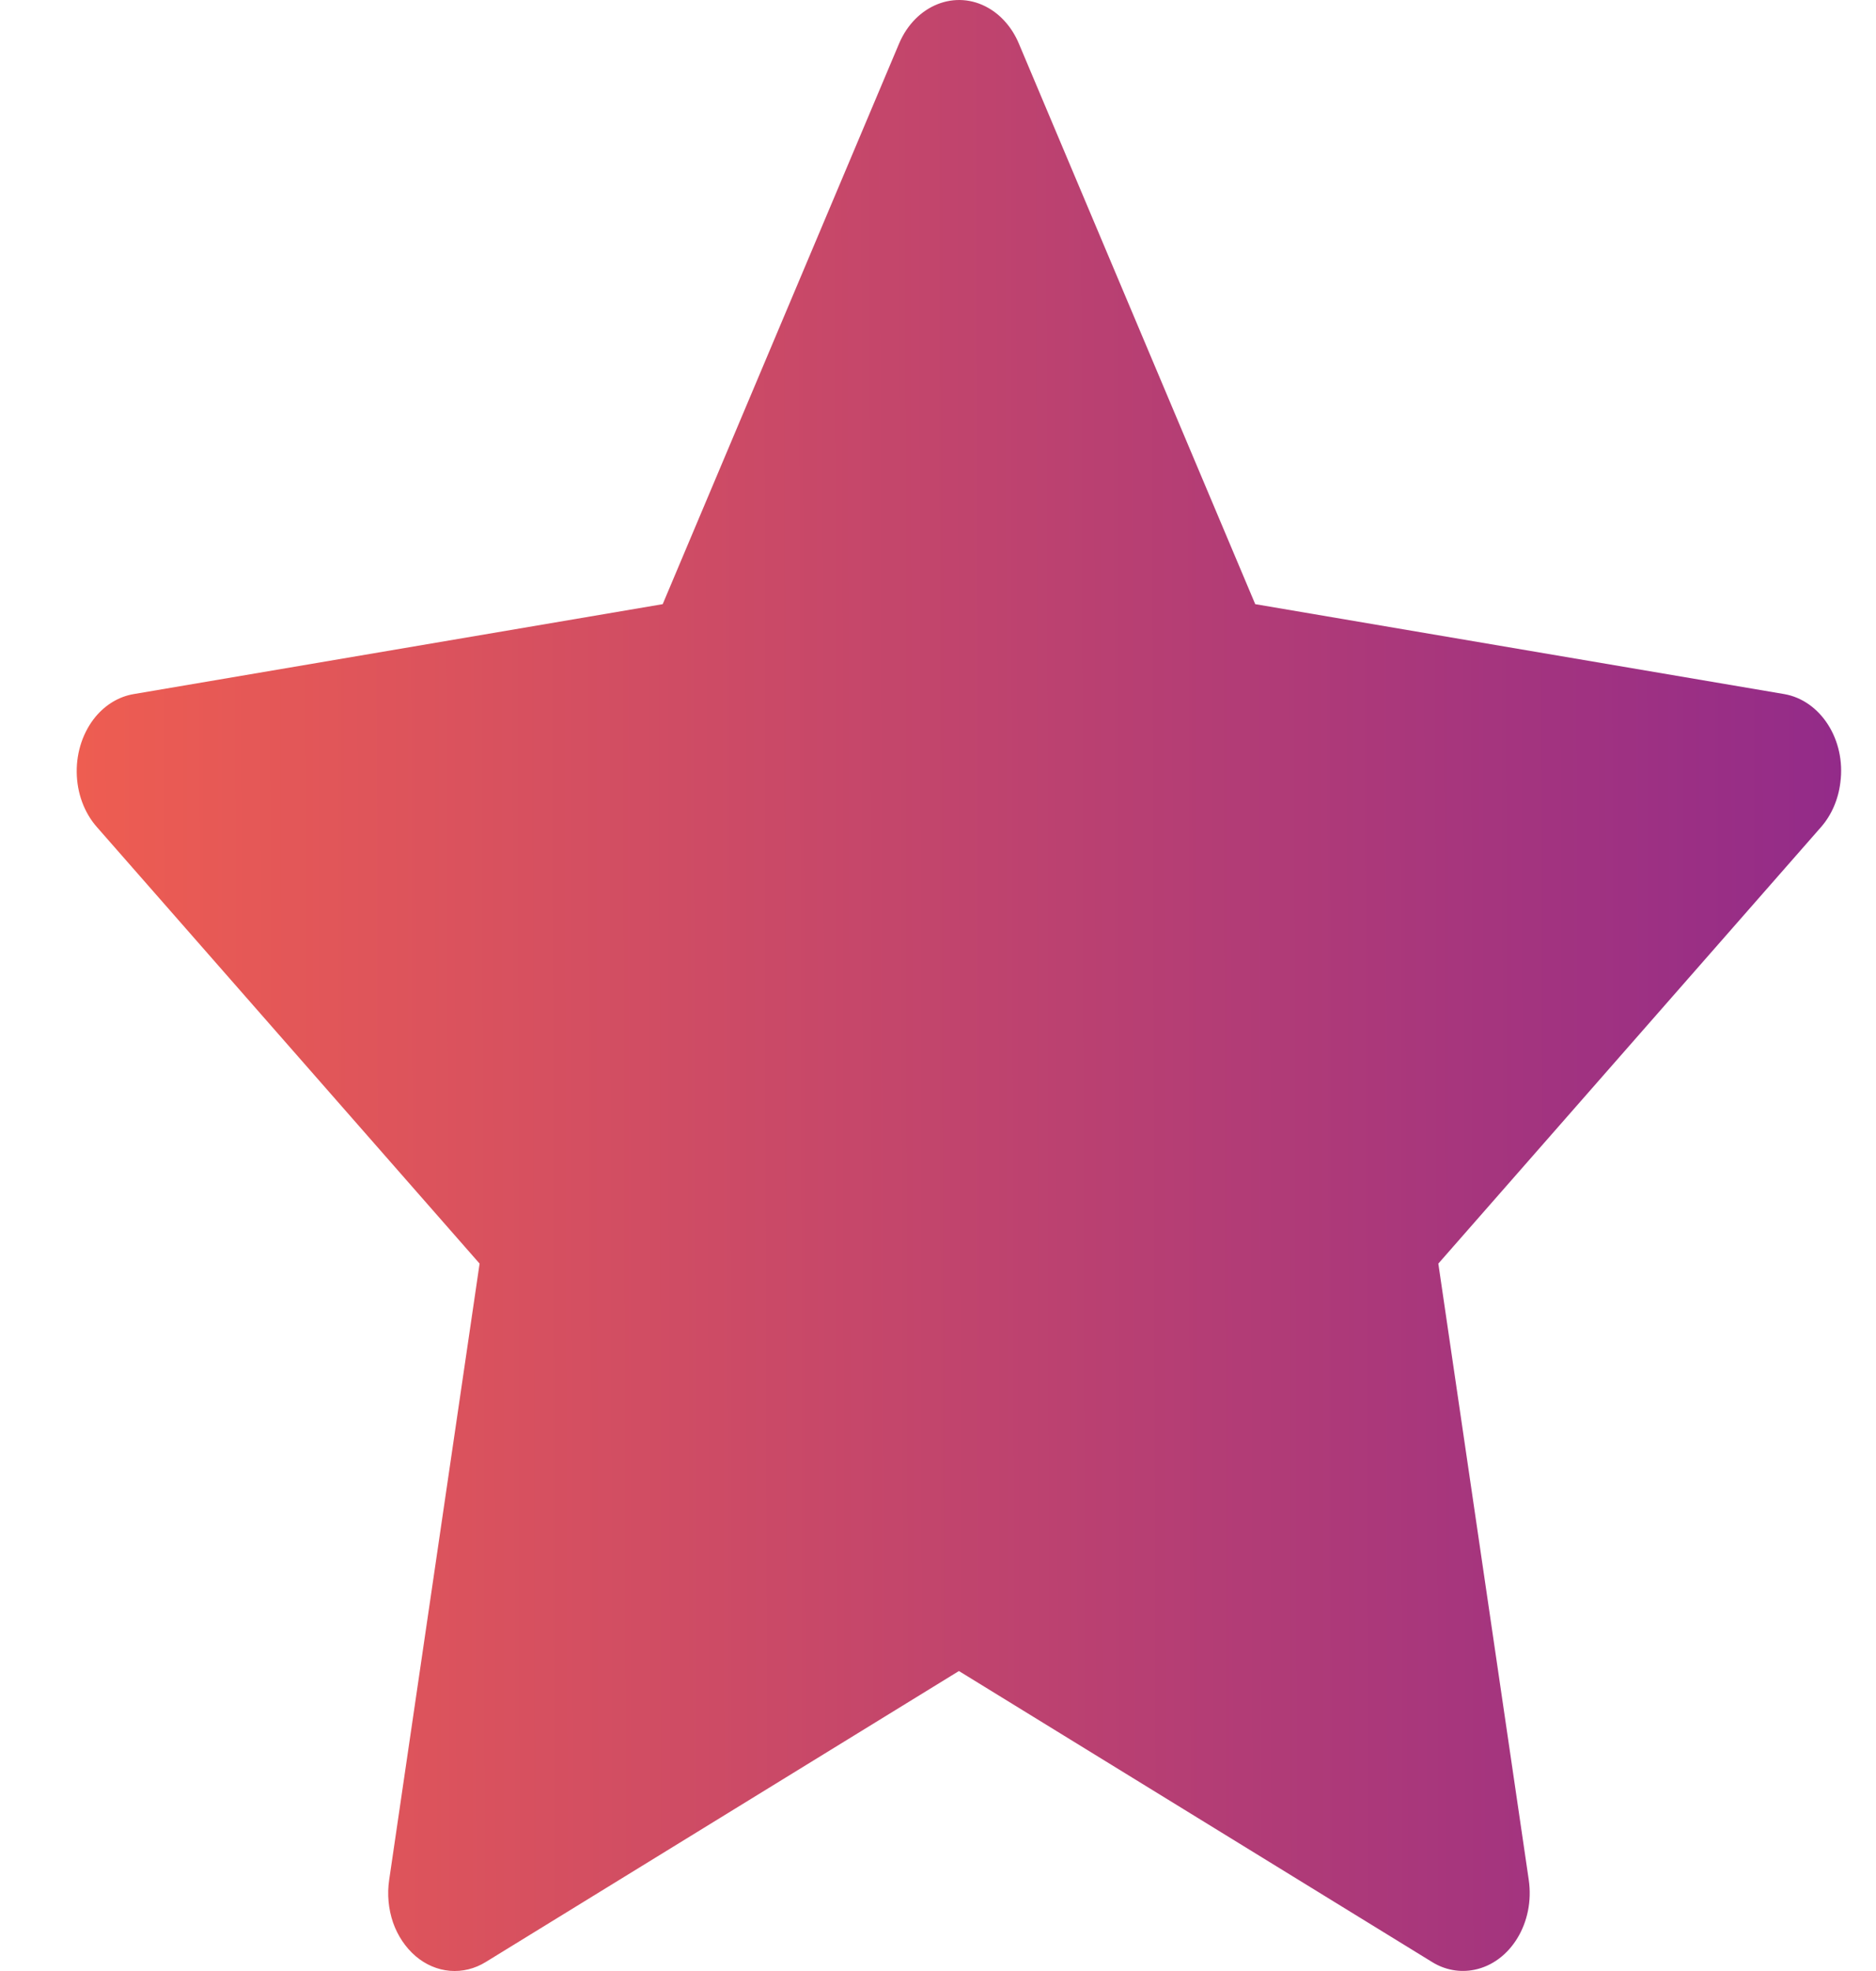<svg width="20" height="21" viewBox="0 0 20 21" fill="none" xmlns="http://www.w3.org/2000/svg">
<path d="M19.021 7.395L13.382 6.437L10.861 0.462C10.792 0.299 10.678 0.166 10.539 0.086C10.188 -0.117 9.761 0.052 9.586 0.462L7.065 6.437L1.426 7.395C1.27 7.421 1.128 7.506 1.019 7.636C0.888 7.794 0.815 8.007 0.818 8.227C0.82 8.448 0.897 8.658 1.033 8.812L5.113 13.463L4.149 20.029C4.126 20.182 4.141 20.339 4.19 20.483C4.24 20.626 4.324 20.75 4.431 20.842C4.538 20.933 4.665 20.987 4.797 20.998C4.93 21.009 5.062 20.976 5.179 20.904L10.223 17.804L15.267 20.904C15.405 20.99 15.565 21.018 15.718 20.987C16.105 20.909 16.364 20.481 16.298 20.029L15.334 13.463L19.414 8.812C19.525 8.685 19.598 8.519 19.62 8.337C19.68 7.883 19.409 7.462 19.021 7.395Z" fill="url(#paint0_linear)"/>
<defs>
<linearGradient id="paint0_linear" x1="0.818" y1="8.088" x2="19.63" y2="8.05" gradientUnits="userSpaceOnUse">
<stop stop-color="#EE5D51"/>
<stop offset="1" stop-color="#932B89"/>
</linearGradient>
</defs>
</svg>
